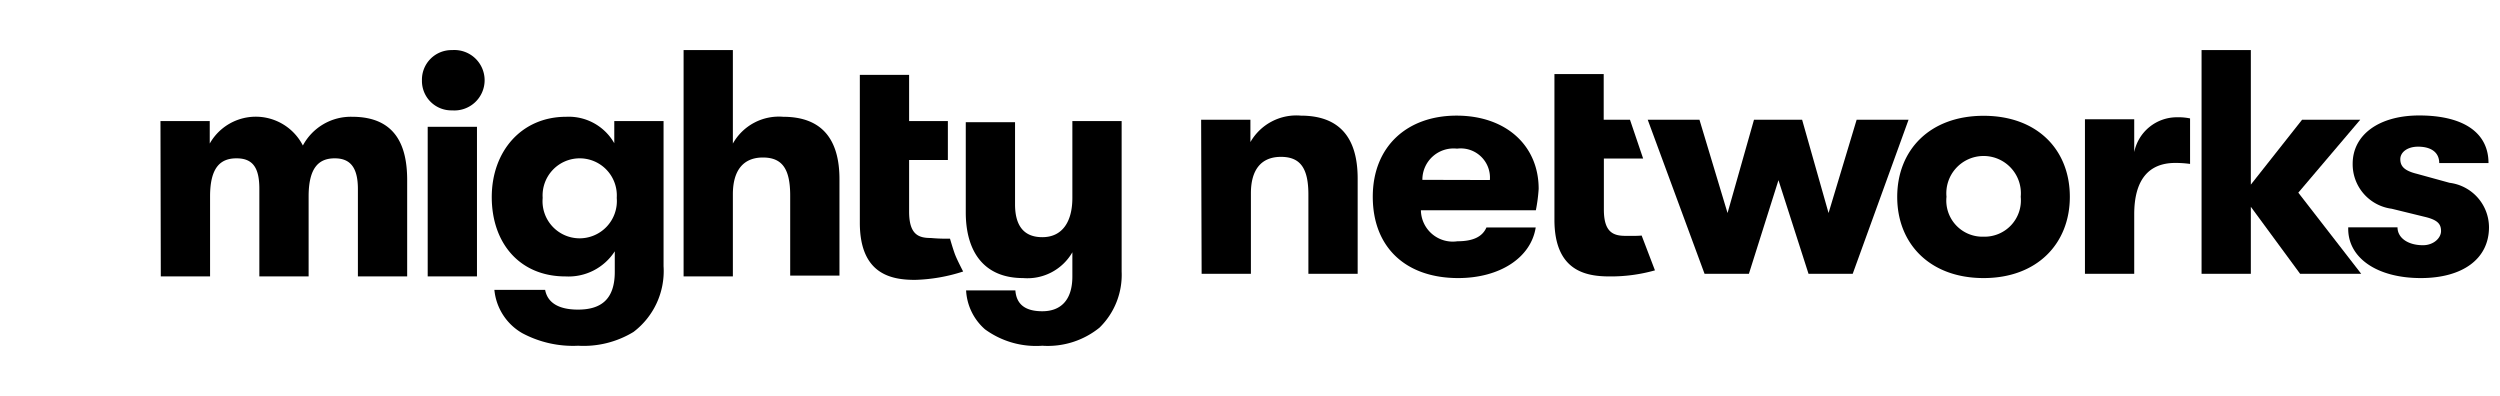 <svg xmlns="http://www.w3.org/2000/svg" viewBox="0 0 152.21 24.08"><title>logo-header-text</title><path d="M39.75,16.78h3V11.91c0-1.79.65-2.32,1.61-2.32s1.39.53,1.39,1.85v5.34h3V11.91c0-1.79.65-2.32,1.59-2.32s1.41.55,1.41,1.87v5.32h3V10.91c0-2-.64-3.85-3.35-3.85a3.31,3.31,0,0,0-3,1.75,3.22,3.22,0,0,0-5.67-.12V7.32h-3Z" transform="translate(-29.96 0.05)"/><path d="M57.49,6.67a1.84,1.84,0,1,0,0-3.67,1.8,1.8,0,0,0-1.84,1.85A1.79,1.79,0,0,0,57.49,6.67ZM56,16.78h3V7.67H56Z" transform="translate(-29.96 0.05)"/><path d="M67.36,7.32V8.67a3.19,3.19,0,0,0-2.93-1.61c-2.72,0-4.53,2.1-4.53,4.89s1.69,4.83,4.49,4.83a3.35,3.35,0,0,0,3-1.53V16.5c0,1.69-.85,2.3-2.24,2.3-1.22,0-1.86-.45-2-1.2H60.06a3.41,3.41,0,0,0,1.69,2.63,6.55,6.55,0,0,0,3.41.77,5.84,5.84,0,0,0,3.37-.84,4.65,4.65,0,0,0,1.83-4V7.32Zm-2.14,7.14A2.26,2.26,0,0,1,63,12a2.26,2.26,0,1,1,4.51,0A2.27,2.27,0,0,1,65.22,14.46Z" transform="translate(-29.96 0.05)"/><path d="M77.64,7.06a3.21,3.21,0,0,0-3.06,1.63V3h-3V16.78h3v-5c0-1.45.63-2.24,1.83-2.24s1.66.73,1.66,2.32v4.87h3V10.93C81.09,8.36,79.94,7.06,77.64,7.06Z" transform="translate(-29.96 0.05)"/><path d="M86.63,14.44c-.75,0-1.32-.21-1.32-1.61V9.69h2.36V7.32H85.31V4.51h-3v9c0,3.16,1.94,3.48,3.36,3.48a10.3,10.3,0,0,0,2.93-.51s-.35-.67-.48-1-.32-1-.32-1A10.63,10.63,0,0,1,86.63,14.44Z" transform="translate(-29.96 0.05)"/><path d="M95.25,7.32V12c0,1.45-.61,2.39-1.83,2.39s-1.66-.82-1.66-2v-5h-3v5.49c0,2.36,1.08,4,3.49,4a3.16,3.16,0,0,0,3-1.57v1.47c0,1.47-.73,2.12-1.83,2.12s-1.58-.47-1.64-1.27h-3A3.38,3.38,0,0,0,89.93,20a5.27,5.27,0,0,0,3.49,1,5,5,0,0,0,3.48-1.1,4.49,4.49,0,0,0,1.35-3.42V7.32Z" transform="translate(-29.96 0.05)"/><path d="M103.12,16.62h3v-4.9c0-1.44.63-2.22,1.83-2.22s1.67.72,1.67,2.3v4.82h3v-5.8c0-2.55-1.16-3.83-3.46-3.83a3.22,3.22,0,0,0-3.07,1.61V7.24h-3Z" transform="translate(-29.96 0.05)"/><path d="M123.64,11.45c0-2.65-2-4.46-5-4.46s-5.1,1.87-5.1,4.94,2,4.95,5.2,4.95c2.52,0,4.43-1.23,4.72-3.08h-3c-.25.58-.84.84-1.77.84a1.94,1.94,0,0,1-2.22-1.89h7A10,10,0,0,0,123.64,11.45Zm-7.08-.55A1.9,1.9,0,0,1,118.67,9a1.78,1.78,0,0,1,2,1.91Z" transform="translate(-29.96 0.05)"/><path d="M128.93,14.31c-.75,0-1.32-.22-1.32-1.6V9.6H130l-.8-2.36h-1.6V4.46h-3v8.87c0,3.14,1.94,3.45,3.36,3.45a9.85,9.85,0,0,0,2.76-.37l-.81-2.12C129.65,14.32,129.26,14.31,128.93,14.31Z" transform="translate(-29.96 0.05)"/><path d="M133.74,16.62h2.7l1.8-5.7,1.83,5.7h2.69l3.4-9.38H143l-1.71,5.68-1.61-5.68h-2.93l-1.61,5.68-1.71-5.68h-3.15Z" transform="translate(-29.96 0.05)"/><path d="M150.73,16.88c3.25,0,5.25-2.09,5.25-4.95S154,7,150.73,7s-5.26,2.08-5.26,4.94S147.47,16.88,150.73,16.88Zm0-2.52a2.2,2.2,0,0,1-2.26-2.43,2.27,2.27,0,1,1,4.52,0A2.21,2.21,0,0,1,150.73,14.36Z" transform="translate(-29.96 0.05)"/><path d="M156.9,16.62h3V13c0-2.08.86-3.13,2.5-3.13a6.58,6.58,0,0,1,.9.06V7.16a3.44,3.44,0,0,0-.79-.07,2.65,2.65,0,0,0-2.61,2.12v-2h-3Z" transform="translate(-29.96 0.05)"/><path d="M173.72,16.62l-3.83-4.94,3.77-4.44h-3.54L167,11.19V3h-3V16.62h3V12.54l3,4.08Z" transform="translate(-29.96 0.05)"/><path d="M177.35,16.88c2.52,0,4.15-1.15,4.15-3.1a2.74,2.74,0,0,0-2.4-2.7l-2-.55c-.77-.19-1-.47-1-.89s.43-.76,1.08-.76c.8,0,1.29.35,1.29,1h3c0-1.87-1.55-2.9-4.22-2.9-2.44,0-4.05,1.17-4.05,2.94a2.73,2.73,0,0,0,2.38,2.74l2,.49c.81.19,1,.45,1,.87s-.45.86-1.1.86c-.92,0-1.55-.45-1.55-1.09h-3C172.87,15.63,174.66,16.88,177.35,16.88Z" transform="translate(-29.96 0.05)"/></svg>